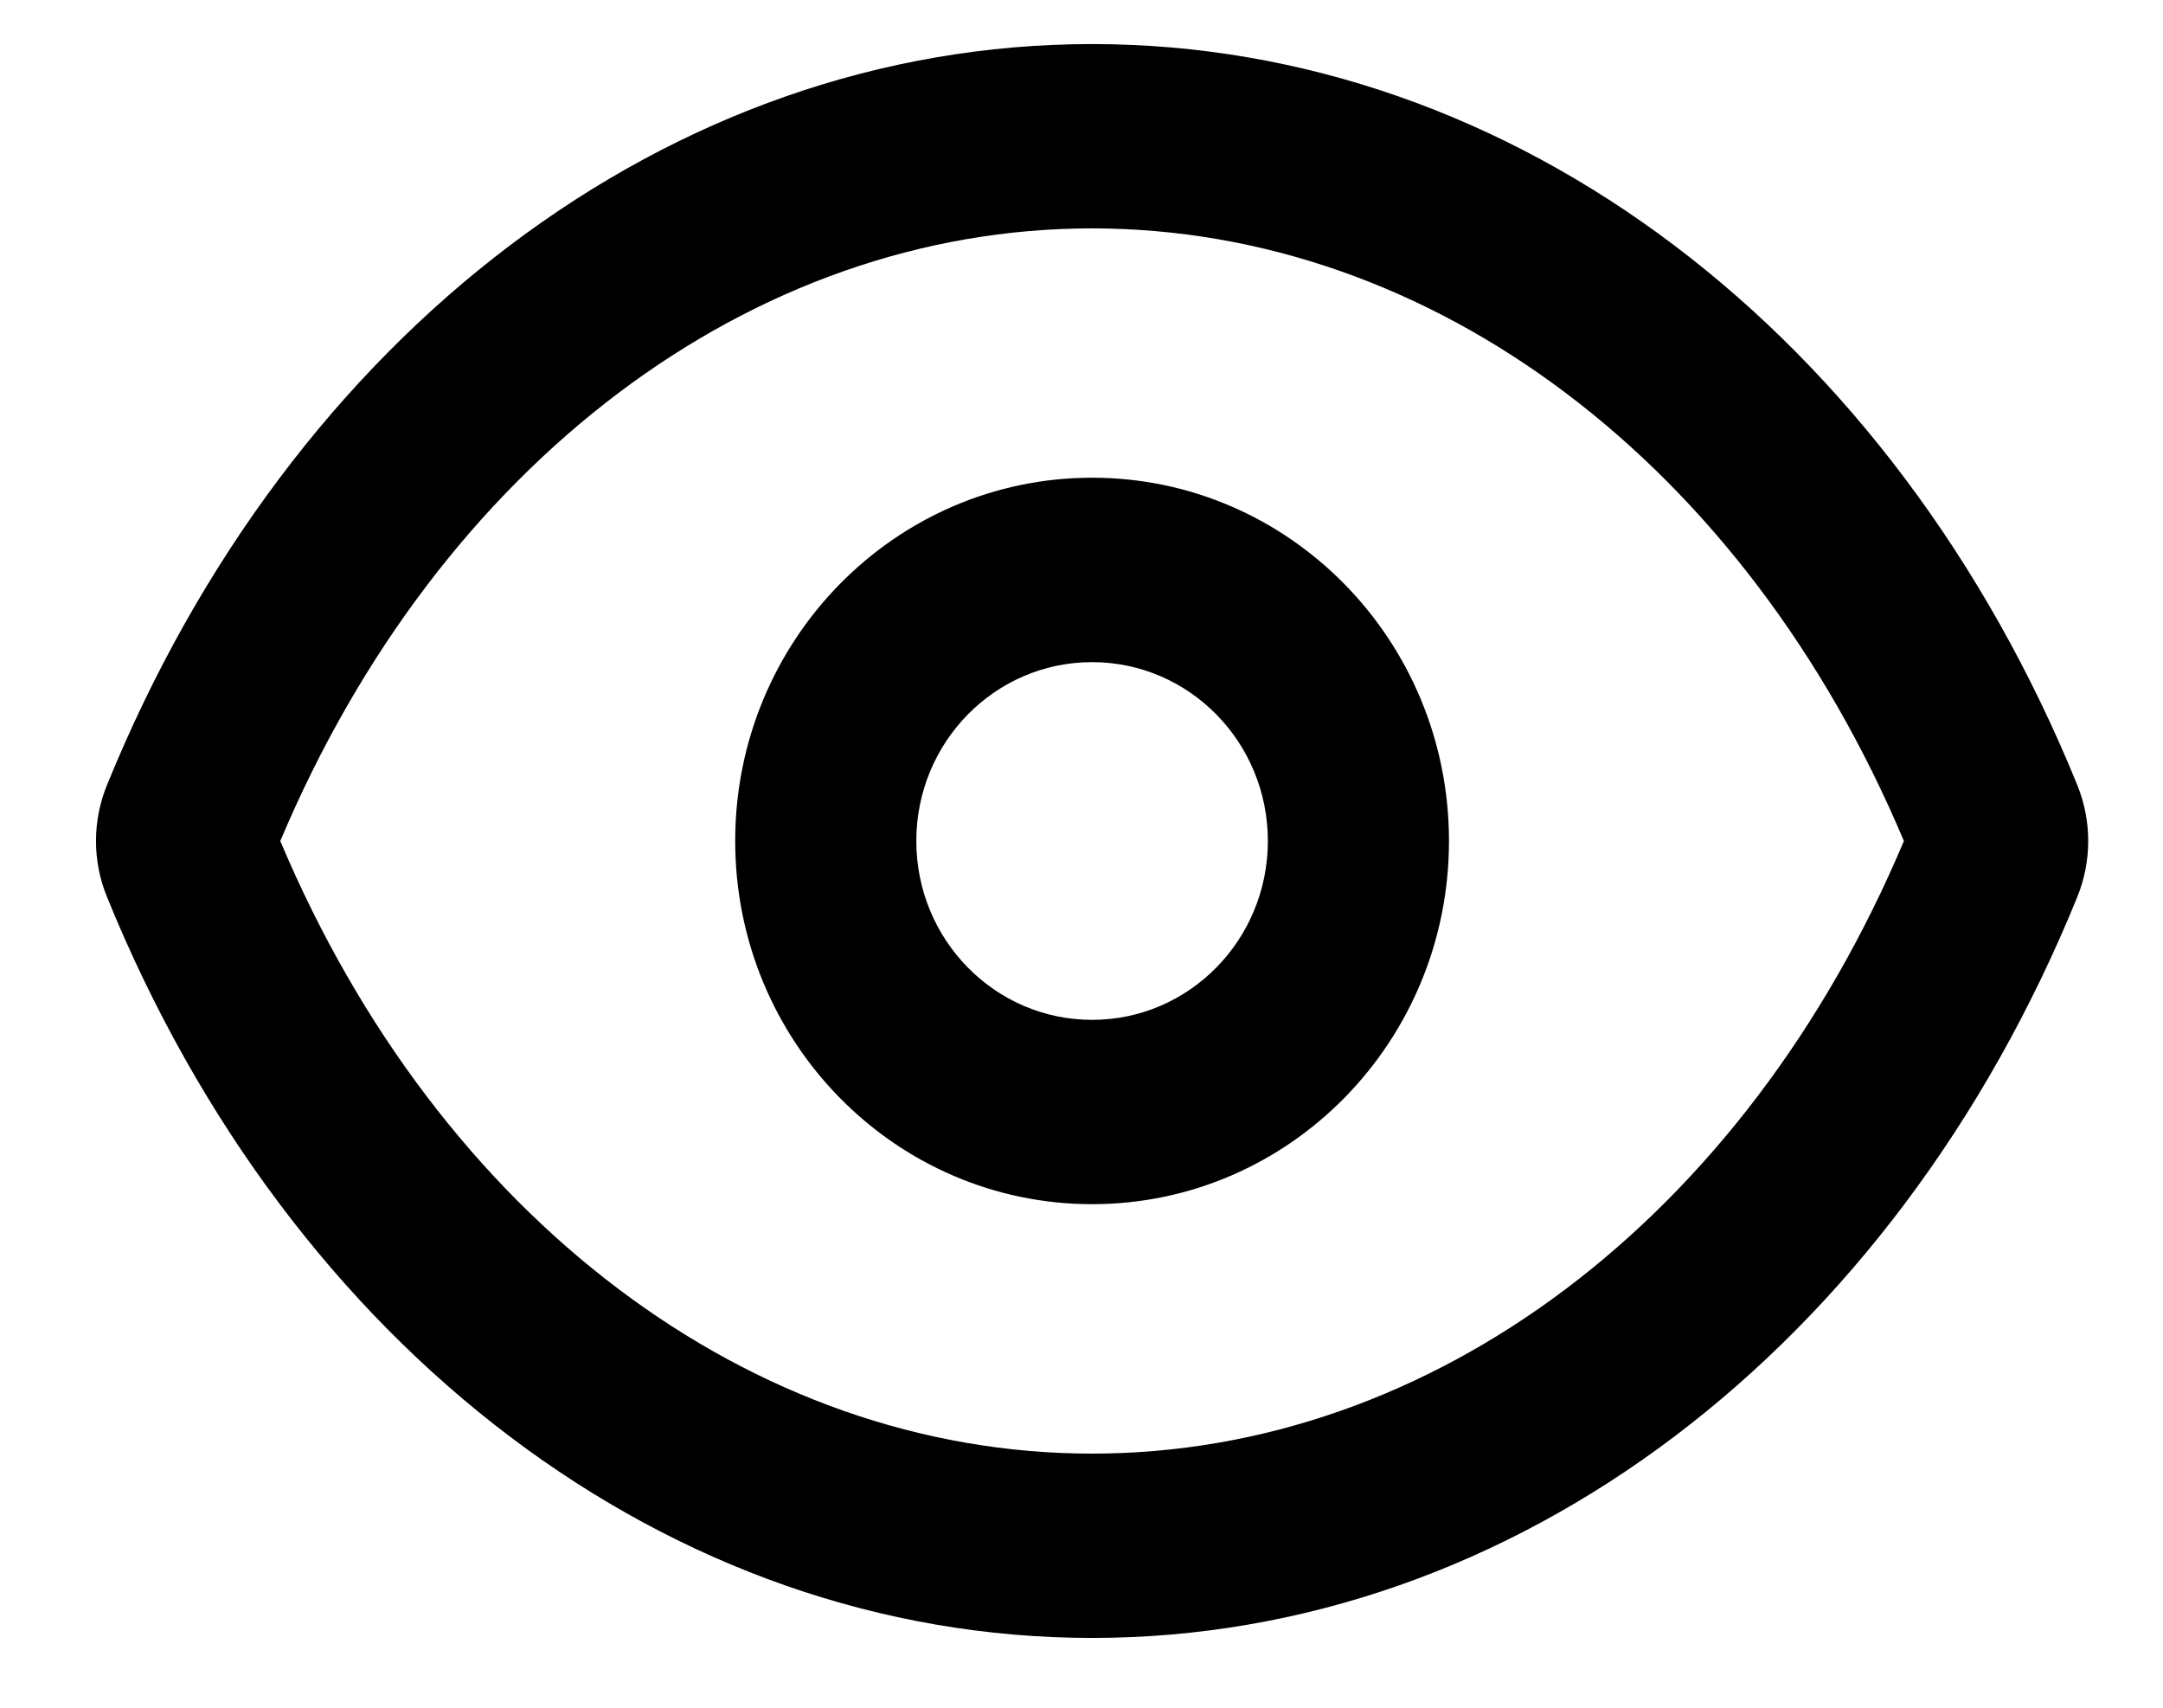 <svg width="19" height="15" viewBox="0 0 19 15" fill="none" xmlns="http://www.w3.org/2000/svg">
<path fill-rule="evenodd" clip-rule="evenodd" d="M0.94 6.895C2.553 2.932 5.883 0.387 9.593 0.387C13.304 0.387 16.633 2.932 18.247 6.895C18.375 7.21 18.375 7.564 18.247 7.879C16.633 11.842 13.304 14.387 9.593 14.387C5.883 14.387 2.553 11.842 0.94 7.879C0.811 7.564 0.811 7.21 0.94 6.895ZM9.593 12.768C12.585 12.768 15.328 10.7 16.724 7.387C15.328 4.074 12.585 2.006 9.593 2.006C6.602 2.006 3.859 4.074 2.462 7.387C3.859 10.7 6.602 12.768 9.593 12.768ZM9.593 10.577C7.862 10.577 6.458 9.149 6.458 7.387C6.458 5.625 7.862 4.196 9.593 4.196C11.325 4.196 12.728 5.625 12.728 7.387C12.728 9.149 11.325 10.577 9.593 10.577ZM9.593 8.958C10.446 8.958 11.137 8.255 11.137 7.387C11.137 6.519 10.446 5.816 9.593 5.816C8.74 5.816 8.049 6.519 8.049 7.387C8.049 8.255 8.74 8.958 9.593 8.958Z" fill="currentColor"/>
</svg>
